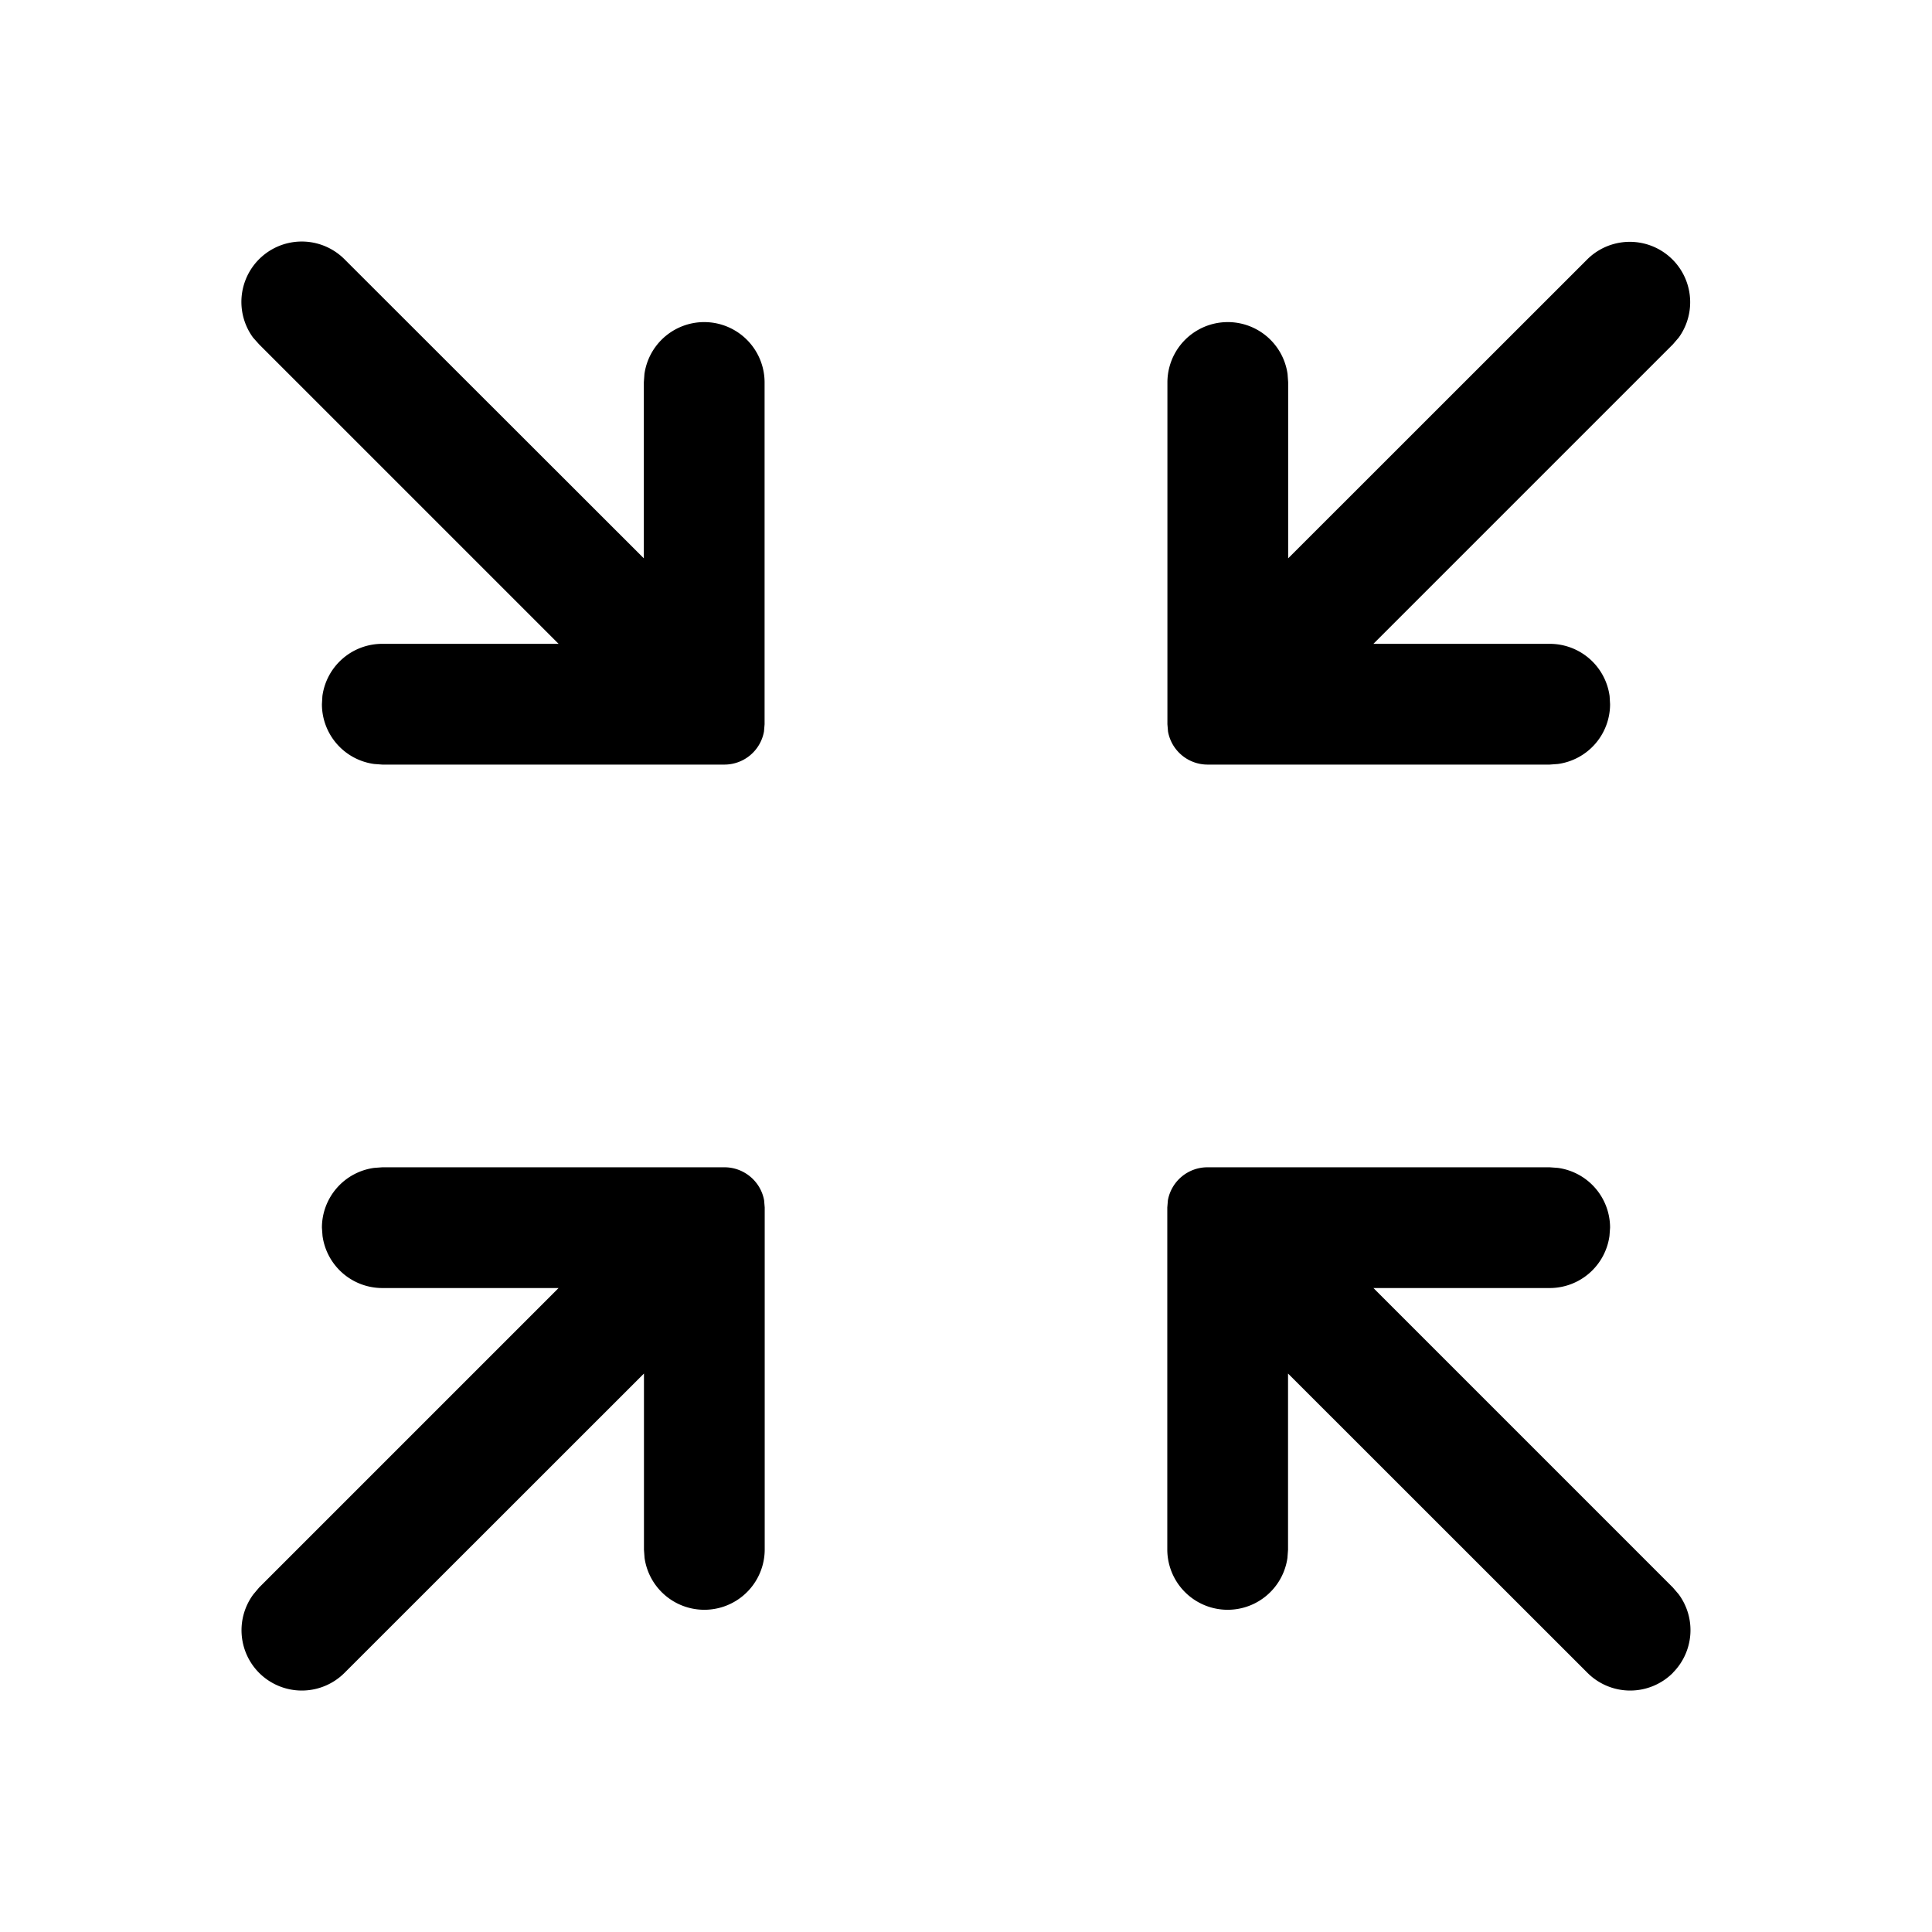 <?xml version="1.0" standalone="no"?><!DOCTYPE svg PUBLIC "-//W3C//DTD SVG 1.1//EN" "http://www.w3.org/Graphics/SVG/1.1/DTD/svg11.dtd"><svg t="1629102971881" class="icon" viewBox="0 0 1024 1024" version="1.1" xmlns="http://www.w3.org/2000/svg" p-id="18379" xmlns:xlink="http://www.w3.org/1999/xlink" width="36" height="36"><defs><style type="text/css"></style></defs><path d="M886.656 886.656a32 32 0 0 1-45.248 0l-158.72-158.656v93.376l-0.32 4.352a32 32 0 0 1-63.68-4.352V640l0.32-3.84A21.312 21.312 0 0 1 640 618.688h181.376l4.352 0.32a32 32 0 0 1 27.648 31.68l-0.32 4.352a32 32 0 0 1-31.68 27.648h-93.44l158.72 158.72 3.072 3.584a32 32 0 0 1-3.072 41.6z m-749.312 0a32 32 0 0 1-3.072-41.6l3.072-3.648 158.72-158.72h-93.44a32 32 0 0 1-31.68-27.648l-0.32-4.352a32 32 0 0 1 27.648-31.68l4.352-0.32H384c10.24 0 19.136 7.36 20.992 17.472l0.32 3.84v181.376a32 32 0 0 1-63.68 4.352l-0.32-4.352v-93.376l-158.72 158.656a32 32 0 0 1-45.248 0z m502.72-481.408a21.312 21.312 0 0 1-20.992-17.536l-0.32-3.84V202.56a32 32 0 0 1 63.68-4.352l0.32 4.352v93.376l158.72-158.656a32 32 0 0 1 48.32 41.6l-3.136 3.648-158.72 158.72h93.44a32 32 0 0 1 31.744 27.648l0.256 4.352a32 32 0 0 1-27.648 31.68l-4.352 0.32h-181.312z m-437.44 0l-4.352-0.32a32 32 0 0 1-27.648-31.68l0.256-4.352a32 32 0 0 1 31.744-27.648h93.44l-158.72-158.72-3.2-3.584a32 32 0 0 1 48.384-41.6l158.72 158.592V202.56l0.32-4.352a32 32 0 0 1 63.68 4.352v181.312l-0.32 3.84a21.312 21.312 0 0 1-20.992 17.536H202.624z" p-id="18380"></path></svg>